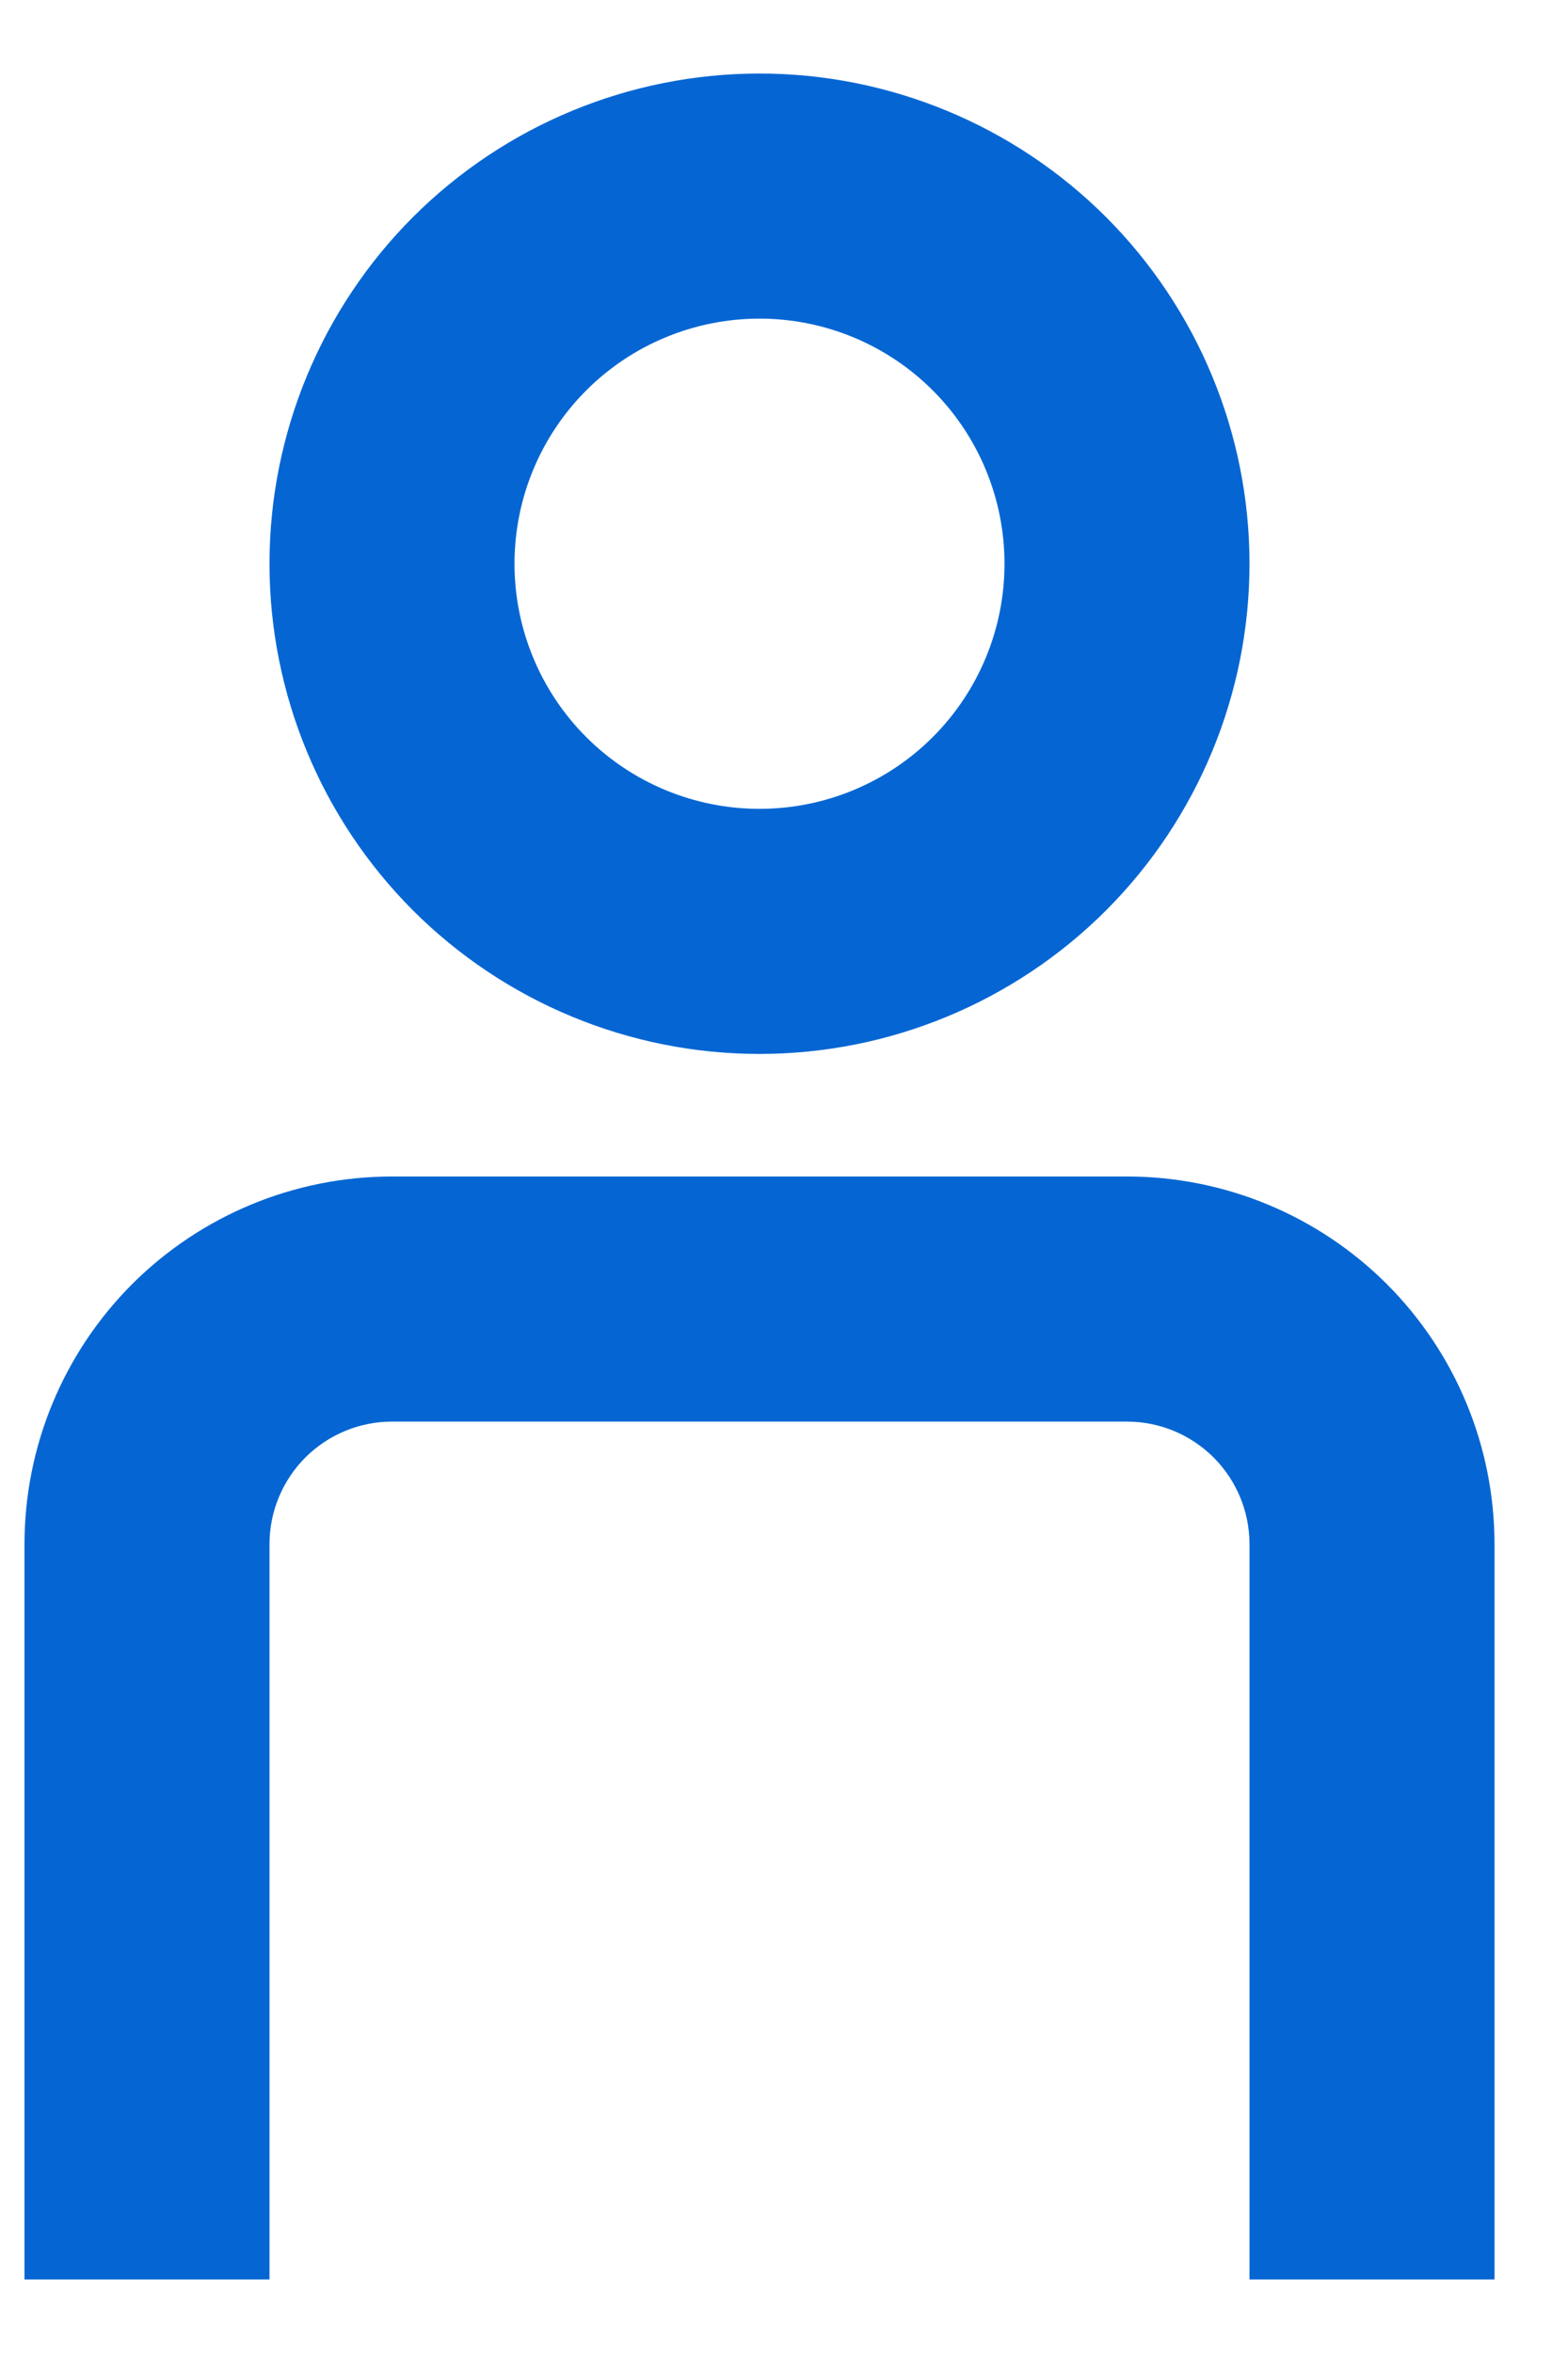 <svg width="16" height="24" viewBox="0 0 16 24" fill="none" xmlns="http://www.w3.org/2000/svg">
<path fill-rule="evenodd" clip-rule="evenodd" d="M12.75 5.75C12.75 7.076 12.223 8.348 11.286 9.286C10.348 10.223 9.076 10.75 7.75 10.75C6.424 10.75 5.152 10.223 4.214 9.286C3.277 8.348 2.75 7.076 2.75 5.75C2.75 4.424 3.277 3.152 4.214 2.214C5.152 1.277 6.424 0.75 7.75 0.75C9.076 0.75 10.348 1.277 11.286 2.214C12.223 3.152 12.75 4.424 12.75 5.75ZM10.25 5.75C10.25 6.413 9.987 7.049 9.518 7.518C9.049 7.987 8.413 8.25 7.75 8.25C7.087 8.25 6.451 7.987 5.982 7.518C5.513 7.049 5.25 6.413 5.25 5.75C5.25 5.087 5.513 4.451 5.982 3.982C6.451 3.513 7.087 3.25 7.75 3.25C8.413 3.25 9.049 3.513 9.518 3.982C9.987 4.451 10.25 5.087 10.25 5.75Z" fill="#0566D3"/>
<path d="M12.75 15.75C12.75 15.418 12.618 15.101 12.384 14.866C12.149 14.632 11.832 14.5 11.5 14.5H4C3.668 14.5 3.351 14.632 3.116 14.866C2.882 15.101 2.75 15.418 2.75 15.75V23.25H0.25V15.75C0.25 14.755 0.645 13.802 1.348 13.098C2.052 12.395 3.005 12 4 12H11.5C12.495 12 13.448 12.395 14.152 13.098C14.855 13.802 15.25 14.755 15.25 15.75V23.25H12.75V15.75Z" fill="#0566D3"/>
</svg>
